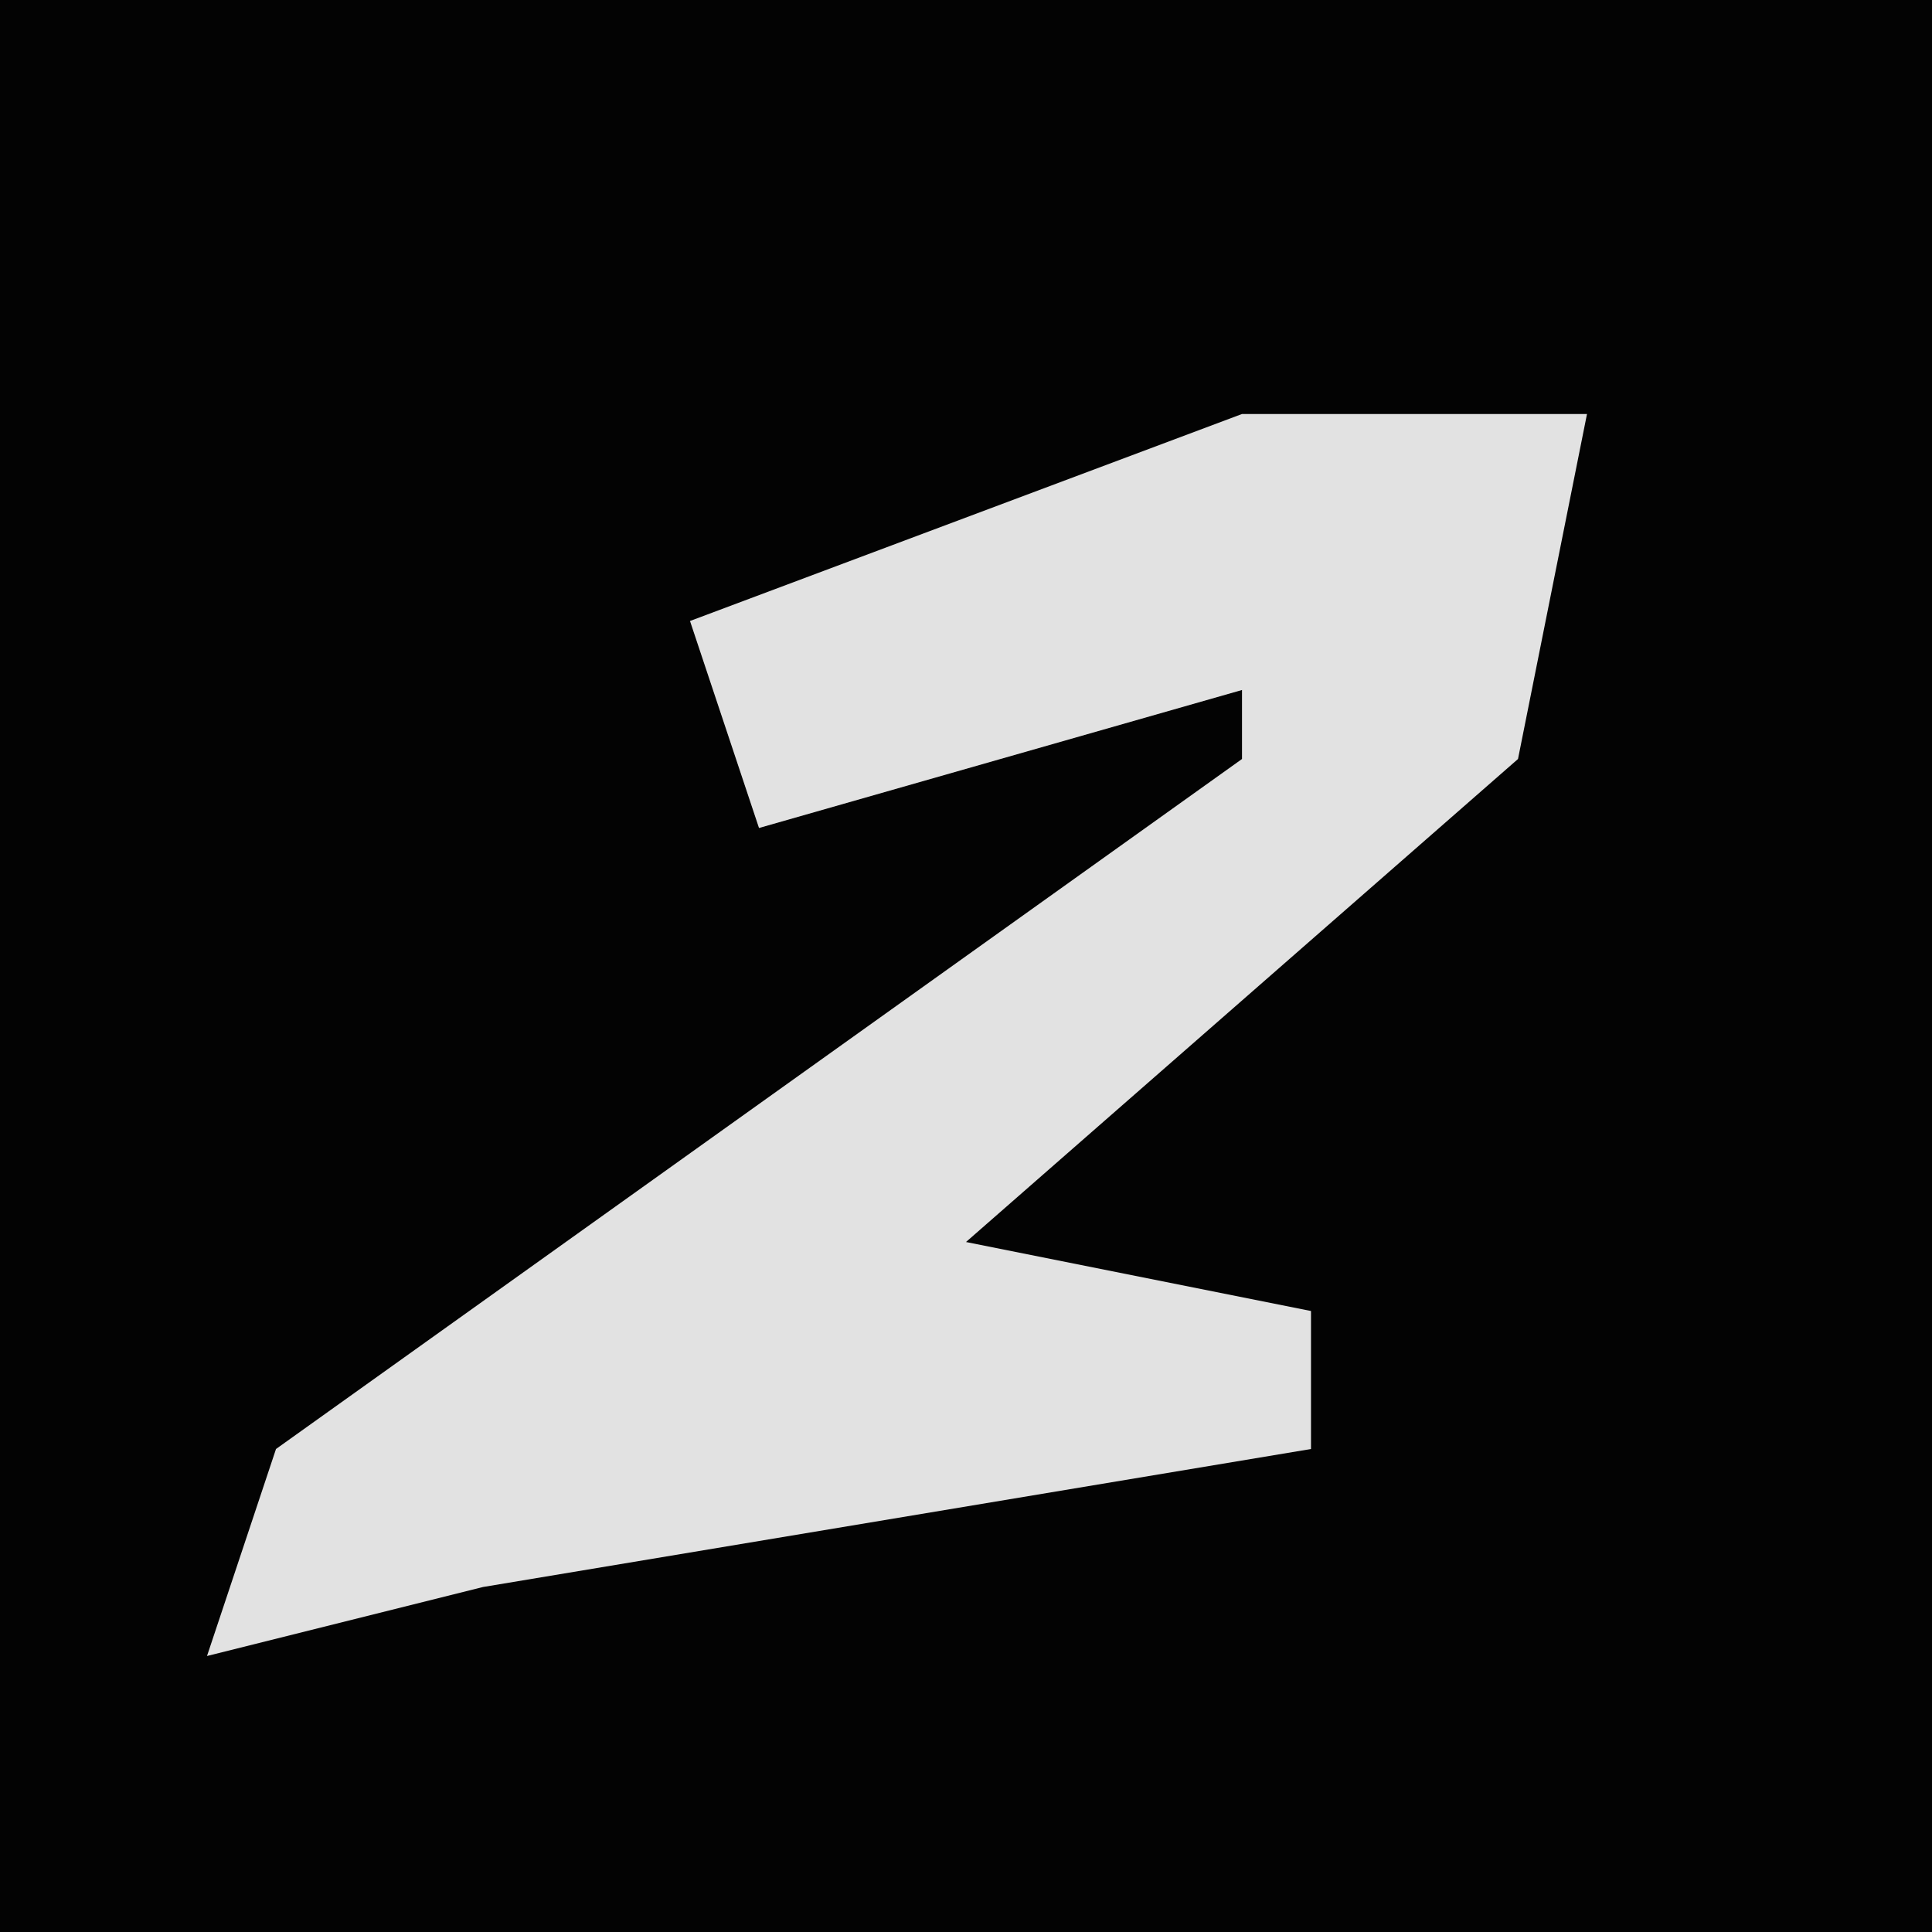 <?xml version="1.0" encoding="UTF-8"?>
<svg version="1.1" xmlns="http://www.w3.org/2000/svg" width="28" height="28">
<path d="M0,0 L28,0 L28,28 L0,28 Z " fill="#030303" transform="translate(0,0)"/>
<path d="M0,0 L5,0 L4,5 L-4,12 L1,13 L1,15 L-11,17 L-15,18 L-14,15 L0,5 L0,4 L-7,6 L-8,3 Z " fill="#E2E2E2" transform="translate(18,6)"/>
</svg>
